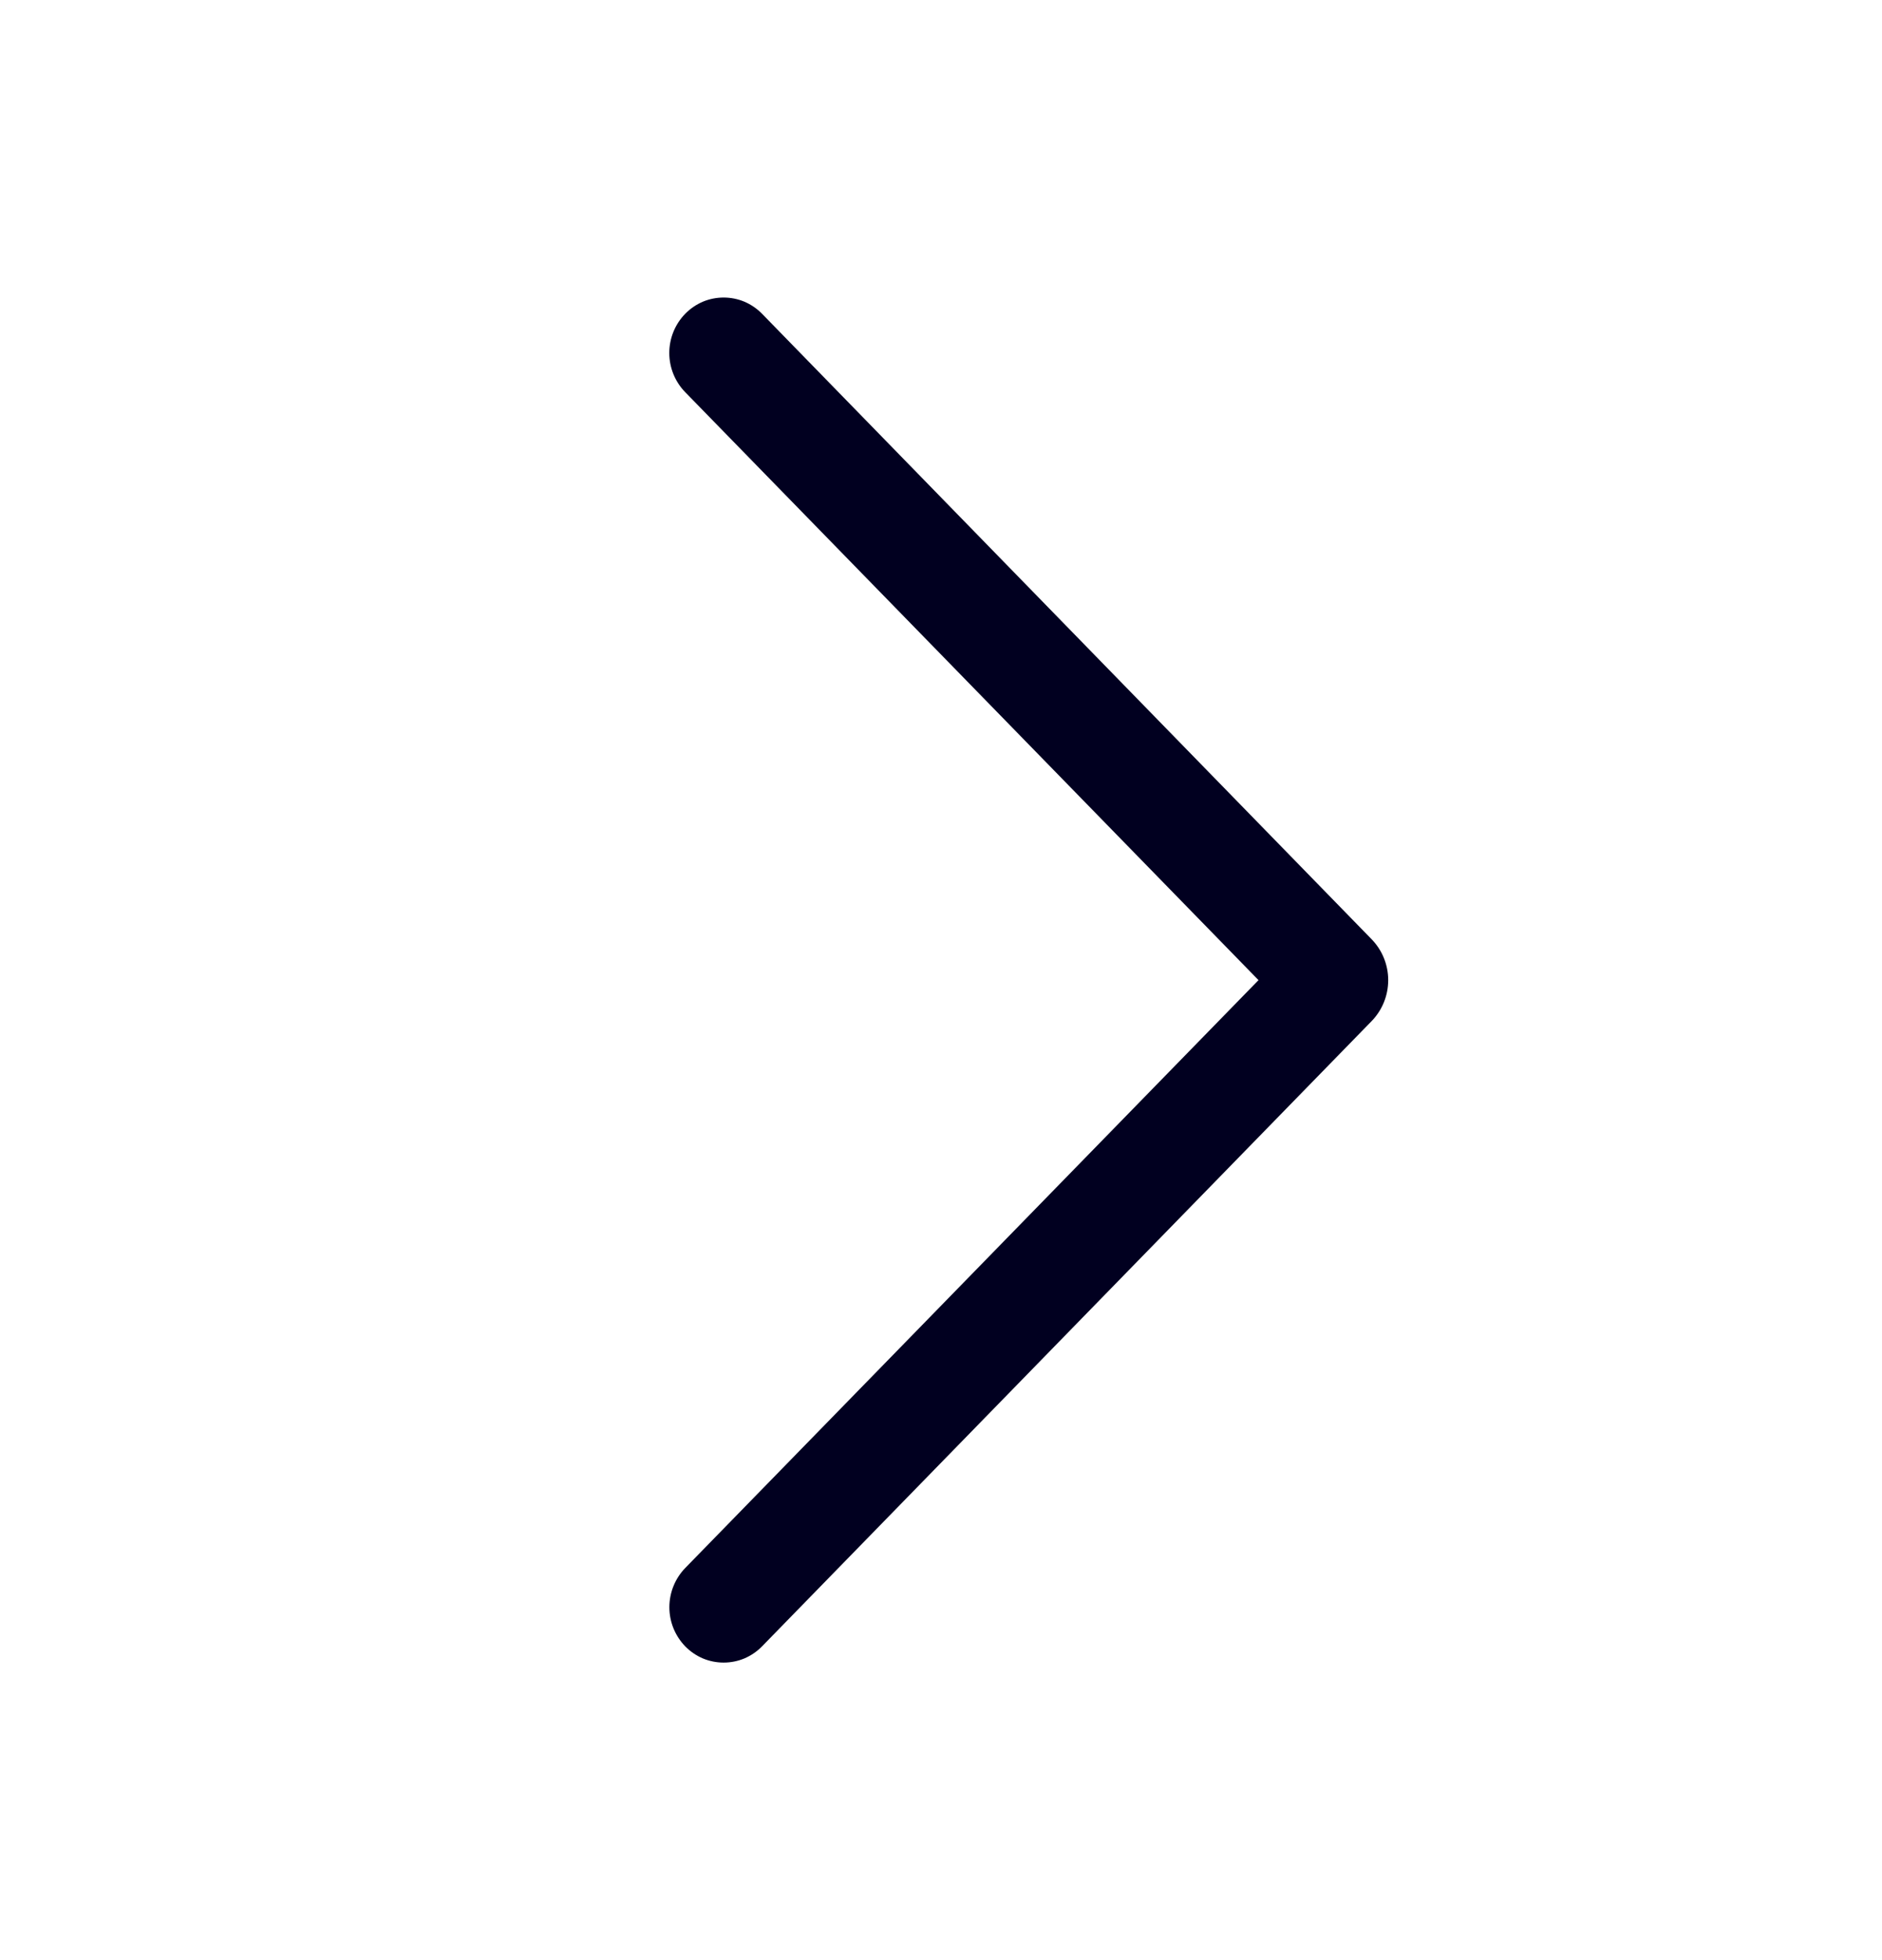 <svg width="24" height="25" viewBox="0 0 24 25" fill="none" xmlns="http://www.w3.org/2000/svg">
<g id="ep:arrow-left">
<path id="Vector" d="M9.717 20.999L17.49 13.025C17.627 12.885 17.703 12.697 17.703 12.501C17.703 12.306 17.627 12.118 17.49 11.978L9.717 4.001C9.653 3.936 9.577 3.884 9.493 3.848C9.409 3.813 9.319 3.795 9.228 3.795C9.137 3.795 9.047 3.813 8.963 3.848C8.879 3.884 8.803 3.936 8.739 4.001C8.608 4.135 8.535 4.315 8.535 4.502C8.535 4.689 8.608 4.869 8.739 5.003L16.049 12.501L8.739 19.998C8.609 20.132 8.536 20.312 8.536 20.499C8.536 20.686 8.609 20.865 8.739 20.999C8.803 21.064 8.879 21.116 8.963 21.152C9.047 21.187 9.137 21.205 9.228 21.205C9.319 21.205 9.409 21.187 9.493 21.152C9.577 21.116 9.653 21.064 9.717 20.999Z" fill="#010020"/>
</g>
</svg>
